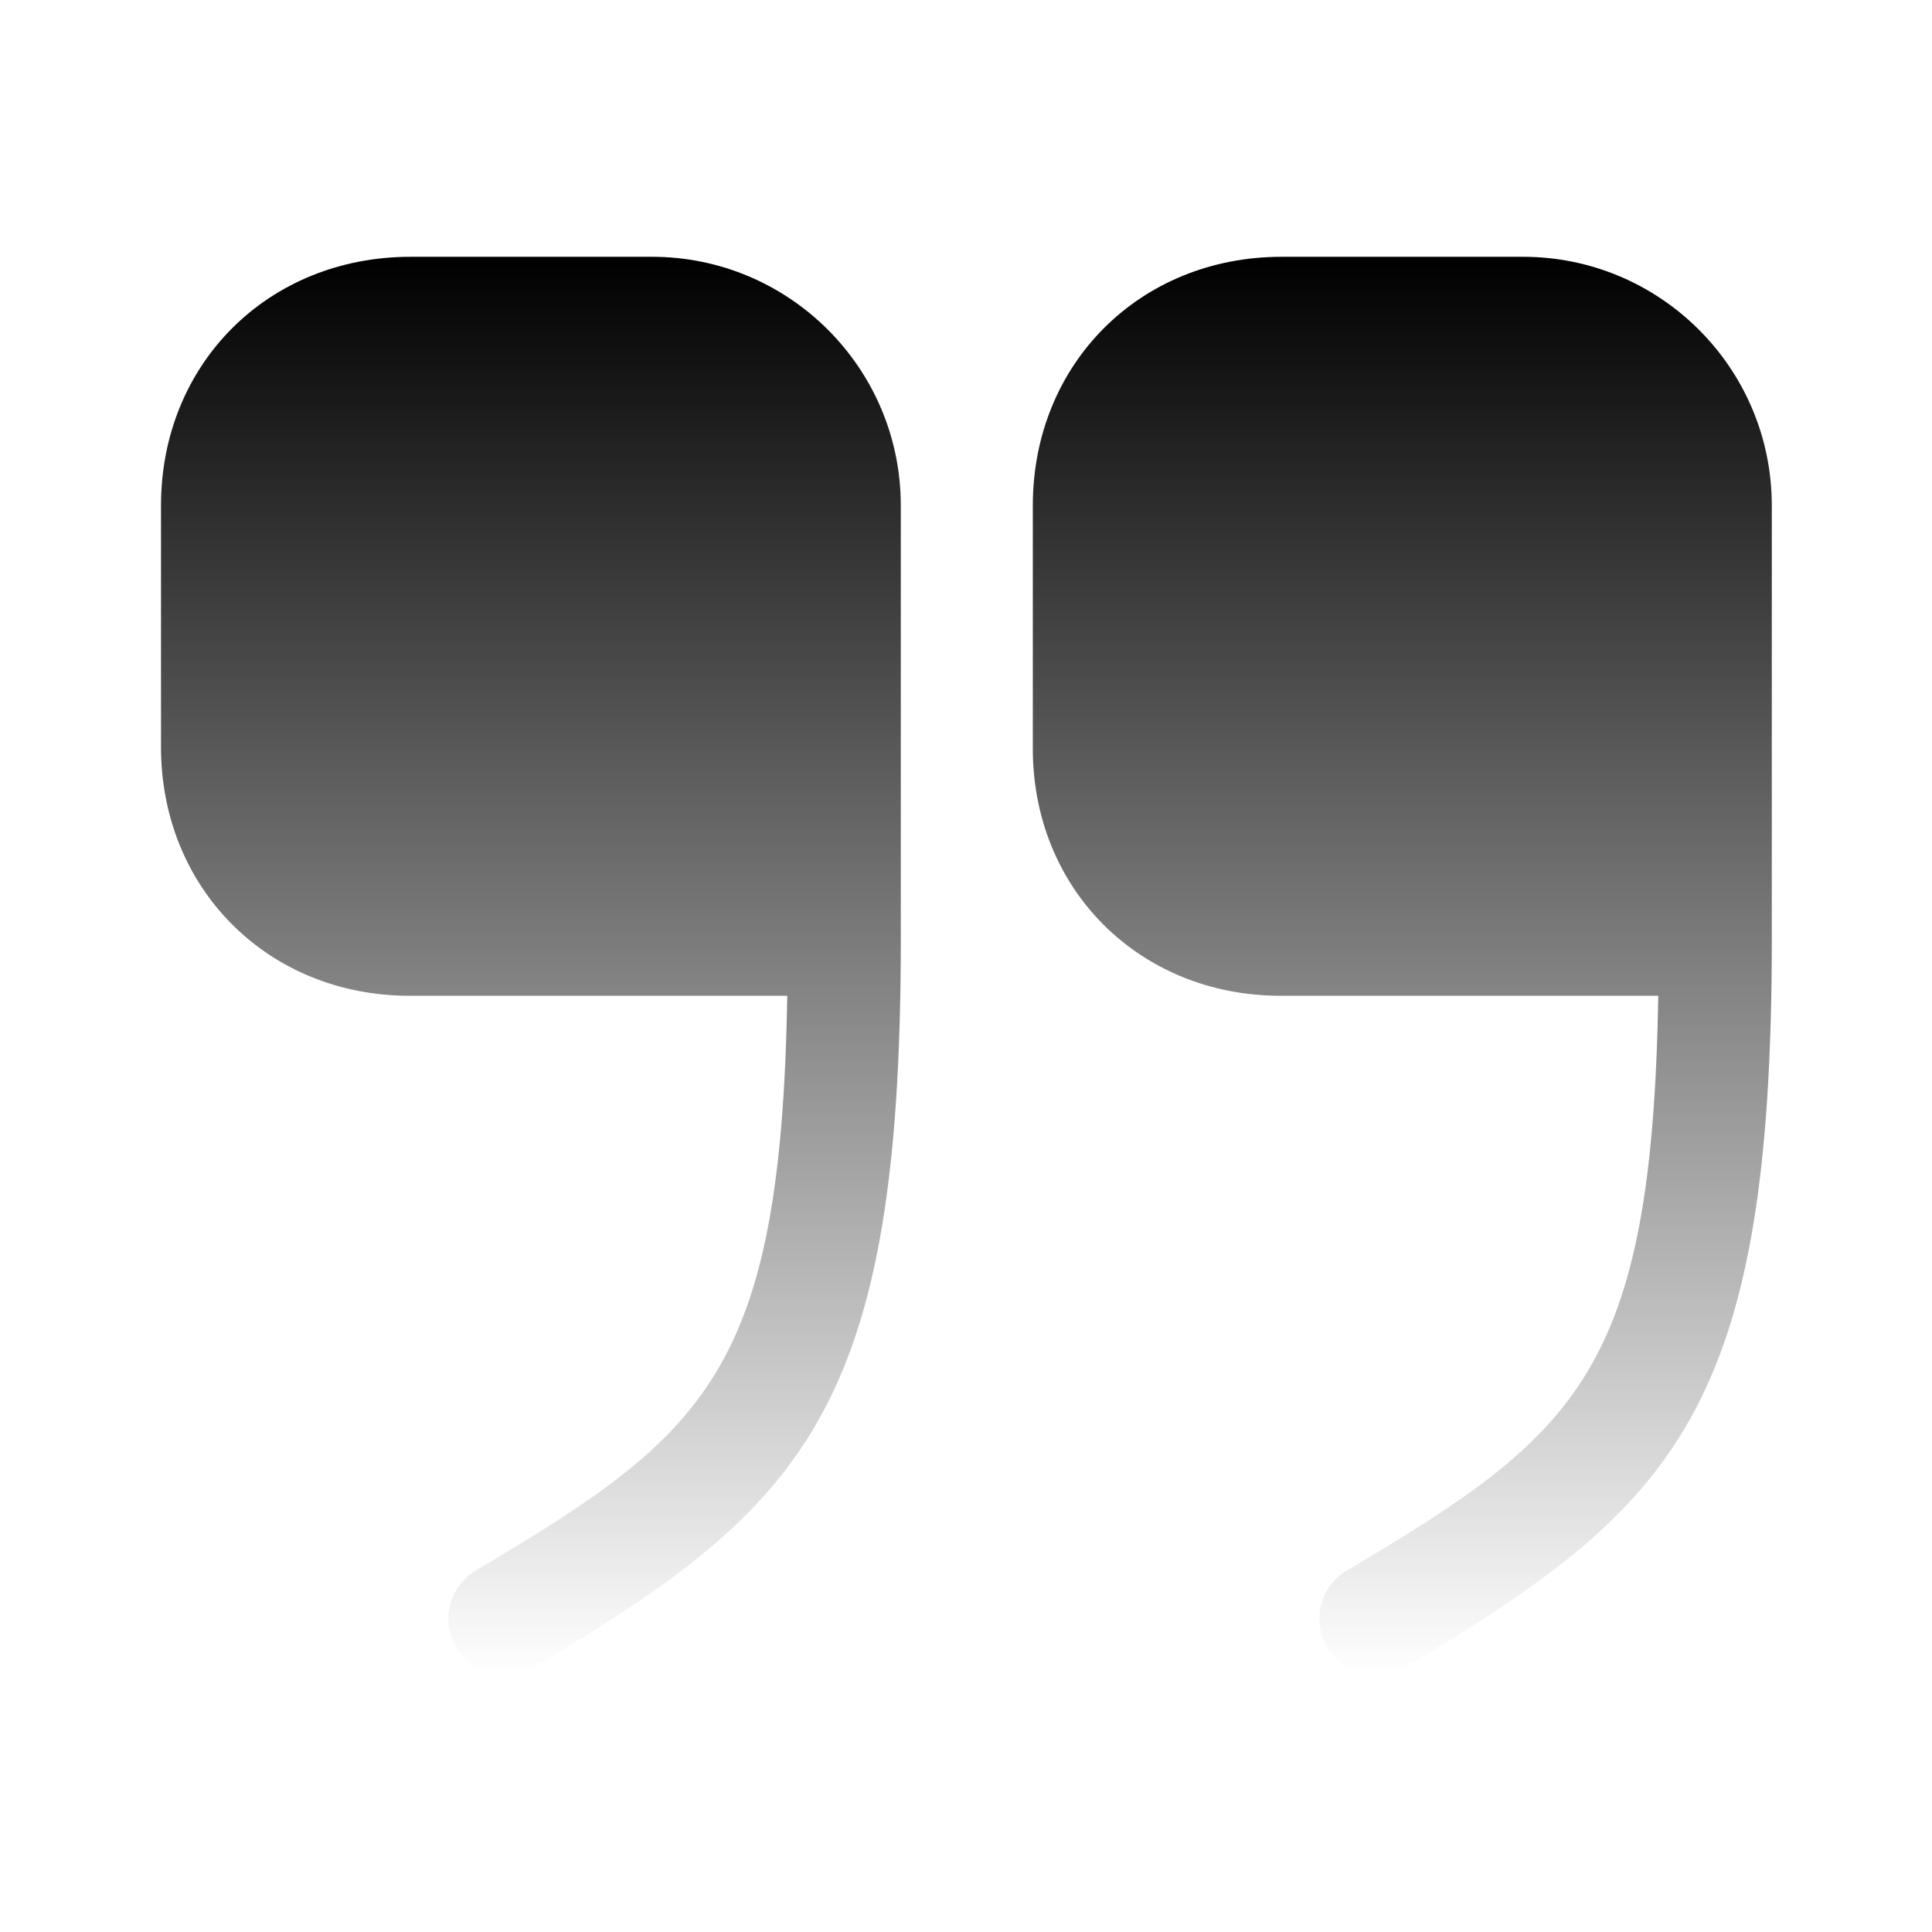 <svg width="24" height="24" viewBox="0 0 24 24" fill="none" xmlns="http://www.w3.org/2000/svg">
<path d="M15.91 12.37H20.6C20.52 17.04 19.6 17.81 16.73 19.51C16.4 19.71 16.29 20.13 16.49 20.47C16.69 20.8 17.11 20.91 17.45 20.71C20.83 18.71 22.01 17.49 22.01 11.67V6.28C22.01 4.57 20.62 3.19 18.92 3.19H15.92C14.16 3.19 12.83 4.52 12.83 6.28V9.28C12.82 11.04 14.15 12.37 15.91 12.37Z" fill="url(#paint0_linear_339_7759)"/>
<path d="M5.09 12.37H9.78C9.7 17.04 8.78 17.81 5.91 19.51C5.58 19.71 5.47 20.13 5.67 20.47C5.87 20.8 6.29 20.91 6.63 20.71C10.01 18.71 11.19 17.49 11.19 11.67V6.28C11.19 4.57 9.8 3.19 8.1 3.19H5.1C3.33 3.19 2 4.52 2 6.28V9.28C2 11.04 3.33 12.37 5.09 12.37Z" fill="url(#paint1_linear_339_7759)"/>
<defs>
<linearGradient id="paint0_linear_339_7759" x1="17.42" y1="3.19" x2="17.42" y2="20.81" gradientUnits="userSpaceOnUse">
<stop/>
<stop offset="1" stop-opacity="0"/>
</linearGradient>
<linearGradient id="paint1_linear_339_7759" x1="6.595" y1="3.19" x2="6.595" y2="20.81" gradientUnits="userSpaceOnUse">
<stop/>
<stop offset="1" stop-opacity="0"/>
</linearGradient>
</defs>
</svg>
